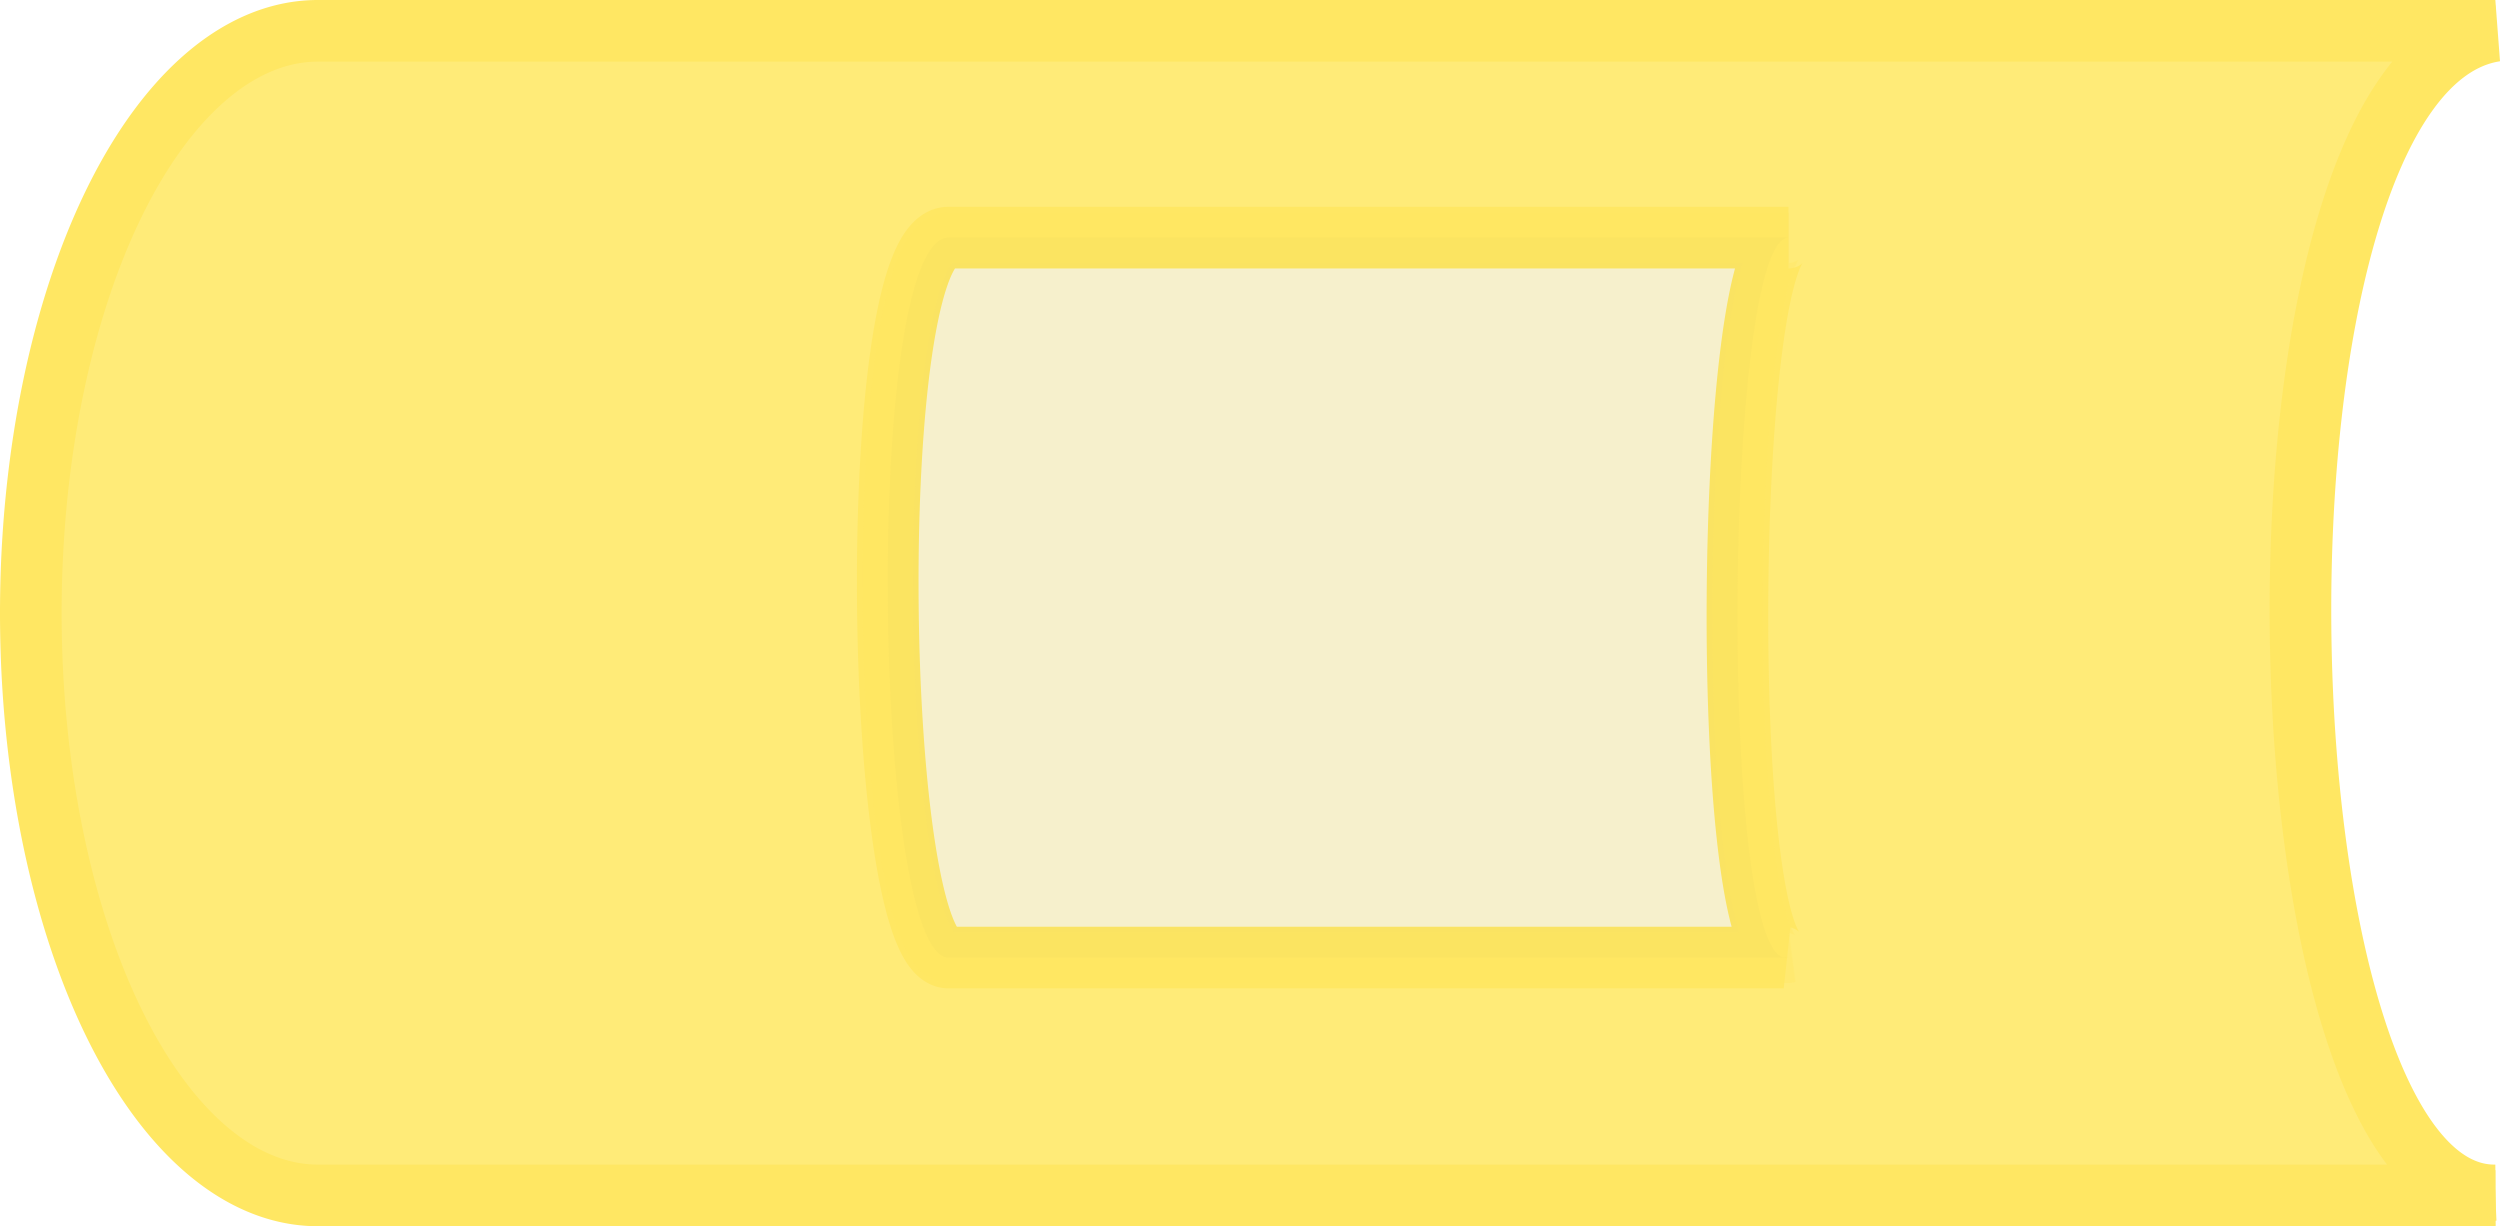 <?xml version="1.0" encoding="UTF-8" standalone="no"?>
<!-- Created with Inkscape (http://www.inkscape.org/) -->

<svg
   width="740.599"
   height="363.258"
   viewBox="0 0 740.599 363.258"
   version="1.1"
   id="SVGRoot"
   inkscape:version="1.2 (56b05e47e7, 2022-06-09, custom)"
   sodipodi:docname="Cut-Out-Cylinder2.svg"
   xmlns:inkscape="http://www.inkscape.org/namespaces/inkscape"
   xmlns:sodipodi="http://sodipodi.sourceforge.net/DTD/sodipodi-0.dtd"
   xmlns:xlink="http://www.w3.org/1999/xlink"
   xmlns="http://www.w3.org/2000/svg"
   xmlns:svg="http://www.w3.org/2000/svg"
   xmlns:rdf="http://www.w3.org/1999/02/22-rdf-syntax-ns#"
   xmlns:cc="http://creativecommons.org/ns#"
   xmlns:dc="http://purl.org/dc/elements/1.1/">
  <defs
     id="defs6191">
    <linearGradient
       id="linearGradient2382"
       inkscape:collect="always">
      <stop
         id="stop2376"
         offset="0"
         style="stop-color:#9b8300;stop-opacity:1" />
      <stop
         style="stop-color:#9b8300;stop-opacity:1"
         offset="0.64"
         id="stop2378" />
      <stop
         id="stop2380"
         offset="1"
         style="stop-color:#e4cf5d;stop-opacity:0;" />
    </linearGradient>
    <linearGradient
       inkscape:collect="always"
       xlink:href="#linearGradient2382"
       id="linearGradient5886"
       gradientUnits="userSpaceOnUse"
       x1="-308.751"
       y1="283.802"
       x2="-315.782"
       y2="283.802" />
    <linearGradient
       inkscape:collect="always"
       xlink:href="#linearGradient2382"
       id="linearGradient5918"
       gradientUnits="userSpaceOnUse"
       x1="-308.751"
       y1="283.802"
       x2="-315.782"
       y2="283.802" />
    <linearGradient
       inkscape:collect="always"
       xlink:href="#linearGradient2382"
       id="linearGradient5951"
       gradientUnits="userSpaceOnUse"
       x1="-308.751"
       y1="283.802"
       x2="-315.782"
       y2="283.802" />
  </defs>
  <sodipodi:namedview
     id="base"
     pagecolor="#ffffff"
     bordercolor="#666666"
     borderopacity="1.0"
     inkscape:pageopacity="0.0"
     inkscape:pageshadow="2"
     inkscape:zoom="0.49497475"
     inkscape:cx="201.02036"
     inkscape:cy="-100.0051"
     inkscape:document-units="px"
     inkscape:current-layer="layer1"
     showgrid="false"
     inkscape:window-width="1920"
     inkscape:window-height="975"
     inkscape:window-x="0"
     inkscape:window-y="40"
     inkscape:window-maximized="1"
     inkscape:showpageshadow="2"
     inkscape:pagecheckerboard="0"
     inkscape:deskcolor="#d1d1d1">
    <inkscape:grid
       type="xygrid"
       id="grid6749"
       color="#3f3fff"
       opacity="0"
       spacingx="16"
       spacingy="12"
       originx="-1078.751"
       originy="-709.608" />
  </sodipodi:namedview>
  <g
     inkscape:label="Layer 1"
     inkscape:groupmode="layer"
     id="layer1"
     transform="translate(-474.403,-350.871)">
    <path
       sodipodi:nodetypes="ccccc"
       inkscape:connector-curvature="0"
       id="path107715"
       d="m 755.652,421.263 h 248.817 c -19.303,0 -21.007,218.901 0,213.272 H 755.652 c -22.613,0 -25.393,-213.272 0,-213.272 z"
       style="opacity:0.2;fill:#e4cf5d;fill-opacity:0.867;stroke:#ffe763;stroke-width:14.966;stroke-linecap:butt;stroke-linejoin:miter;stroke-miterlimit:4;stroke-dasharray:none;stroke-opacity:1" />
    <g
       id="g4116"
       transform="translate(89.529,438.826)">
      <path
         id="ellipse107701"
         style="display:inline;fill:#ffe763;fill-opacity:0.867;stroke:#ffe763;stroke-width:18.257;stroke-miterlimit:4;stroke-dasharray:none;stroke-dashoffset:0;stroke-opacity:1"
         d="m -78.827,-479.041 a 172.5,85.038 0 0 0 172.5,85.039 172.5,85.038 0 0 0 172.5,-85.039 V -1124.094 c 0.807,73.414 -332.701,80.475 -345,0 z m 61.264,-186.834 v -248.818 c 0,18.862 208.972,20.92 213.271,1.404 v 247.414 c 0,22.613 -213.271,25.393 -213.271,0 z"
         transform="rotate(90)" />
      <path
         inkscape:connector-curvature="0"
         id="path107707"
         d="m 1124.088,-78.826 c -75.949,3.658 -76.465,348.411 0,345.001"
         style="fill:none;stroke:#ffe763;stroke-width:14.966;stroke-linecap:butt;stroke-linejoin:miter;stroke-miterlimit:4;stroke-dasharray:none;stroke-opacity:1" />
      <path
         inkscape:connector-curvature="0"
         id="path107709"
         d="M 479.041,266.175 H 1124.094"
         style="fill:none;stroke:#ffe763;stroke-width:14.966;stroke-linecap:butt;stroke-linejoin:miter;stroke-miterlimit:4;stroke-dasharray:none;stroke-opacity:1" />
      <path
         inkscape:connector-curvature="0"
         id="path107711"
         d="M 1124.094,-78.827 H 479.041"
         style="fill:none;stroke:#ffe763;stroke-width:14.966;stroke-linecap:butt;stroke-linejoin:miter;stroke-miterlimit:4;stroke-dasharray:none;stroke-opacity:1" />
      <path
         sodipodi:nodetypes="ccccc"
         inkscape:connector-curvature="0"
         id="path107715-6"
         d="m 665.876,-17.563 h 248.817 c -19.303,0 -21.007,218.901 0,213.272 H 665.876 c -22.613,0 -25.393,-213.272 0,-213.272 z"
         style="opacity:0.2;fill:#e4cf5d;fill-opacity:0.867;stroke:#ffe763;stroke-width:14.966;stroke-linecap:butt;stroke-linejoin:miter;stroke-miterlimit:4;stroke-dasharray:none;stroke-opacity:1" />
    </g>
  </g>
</svg>
